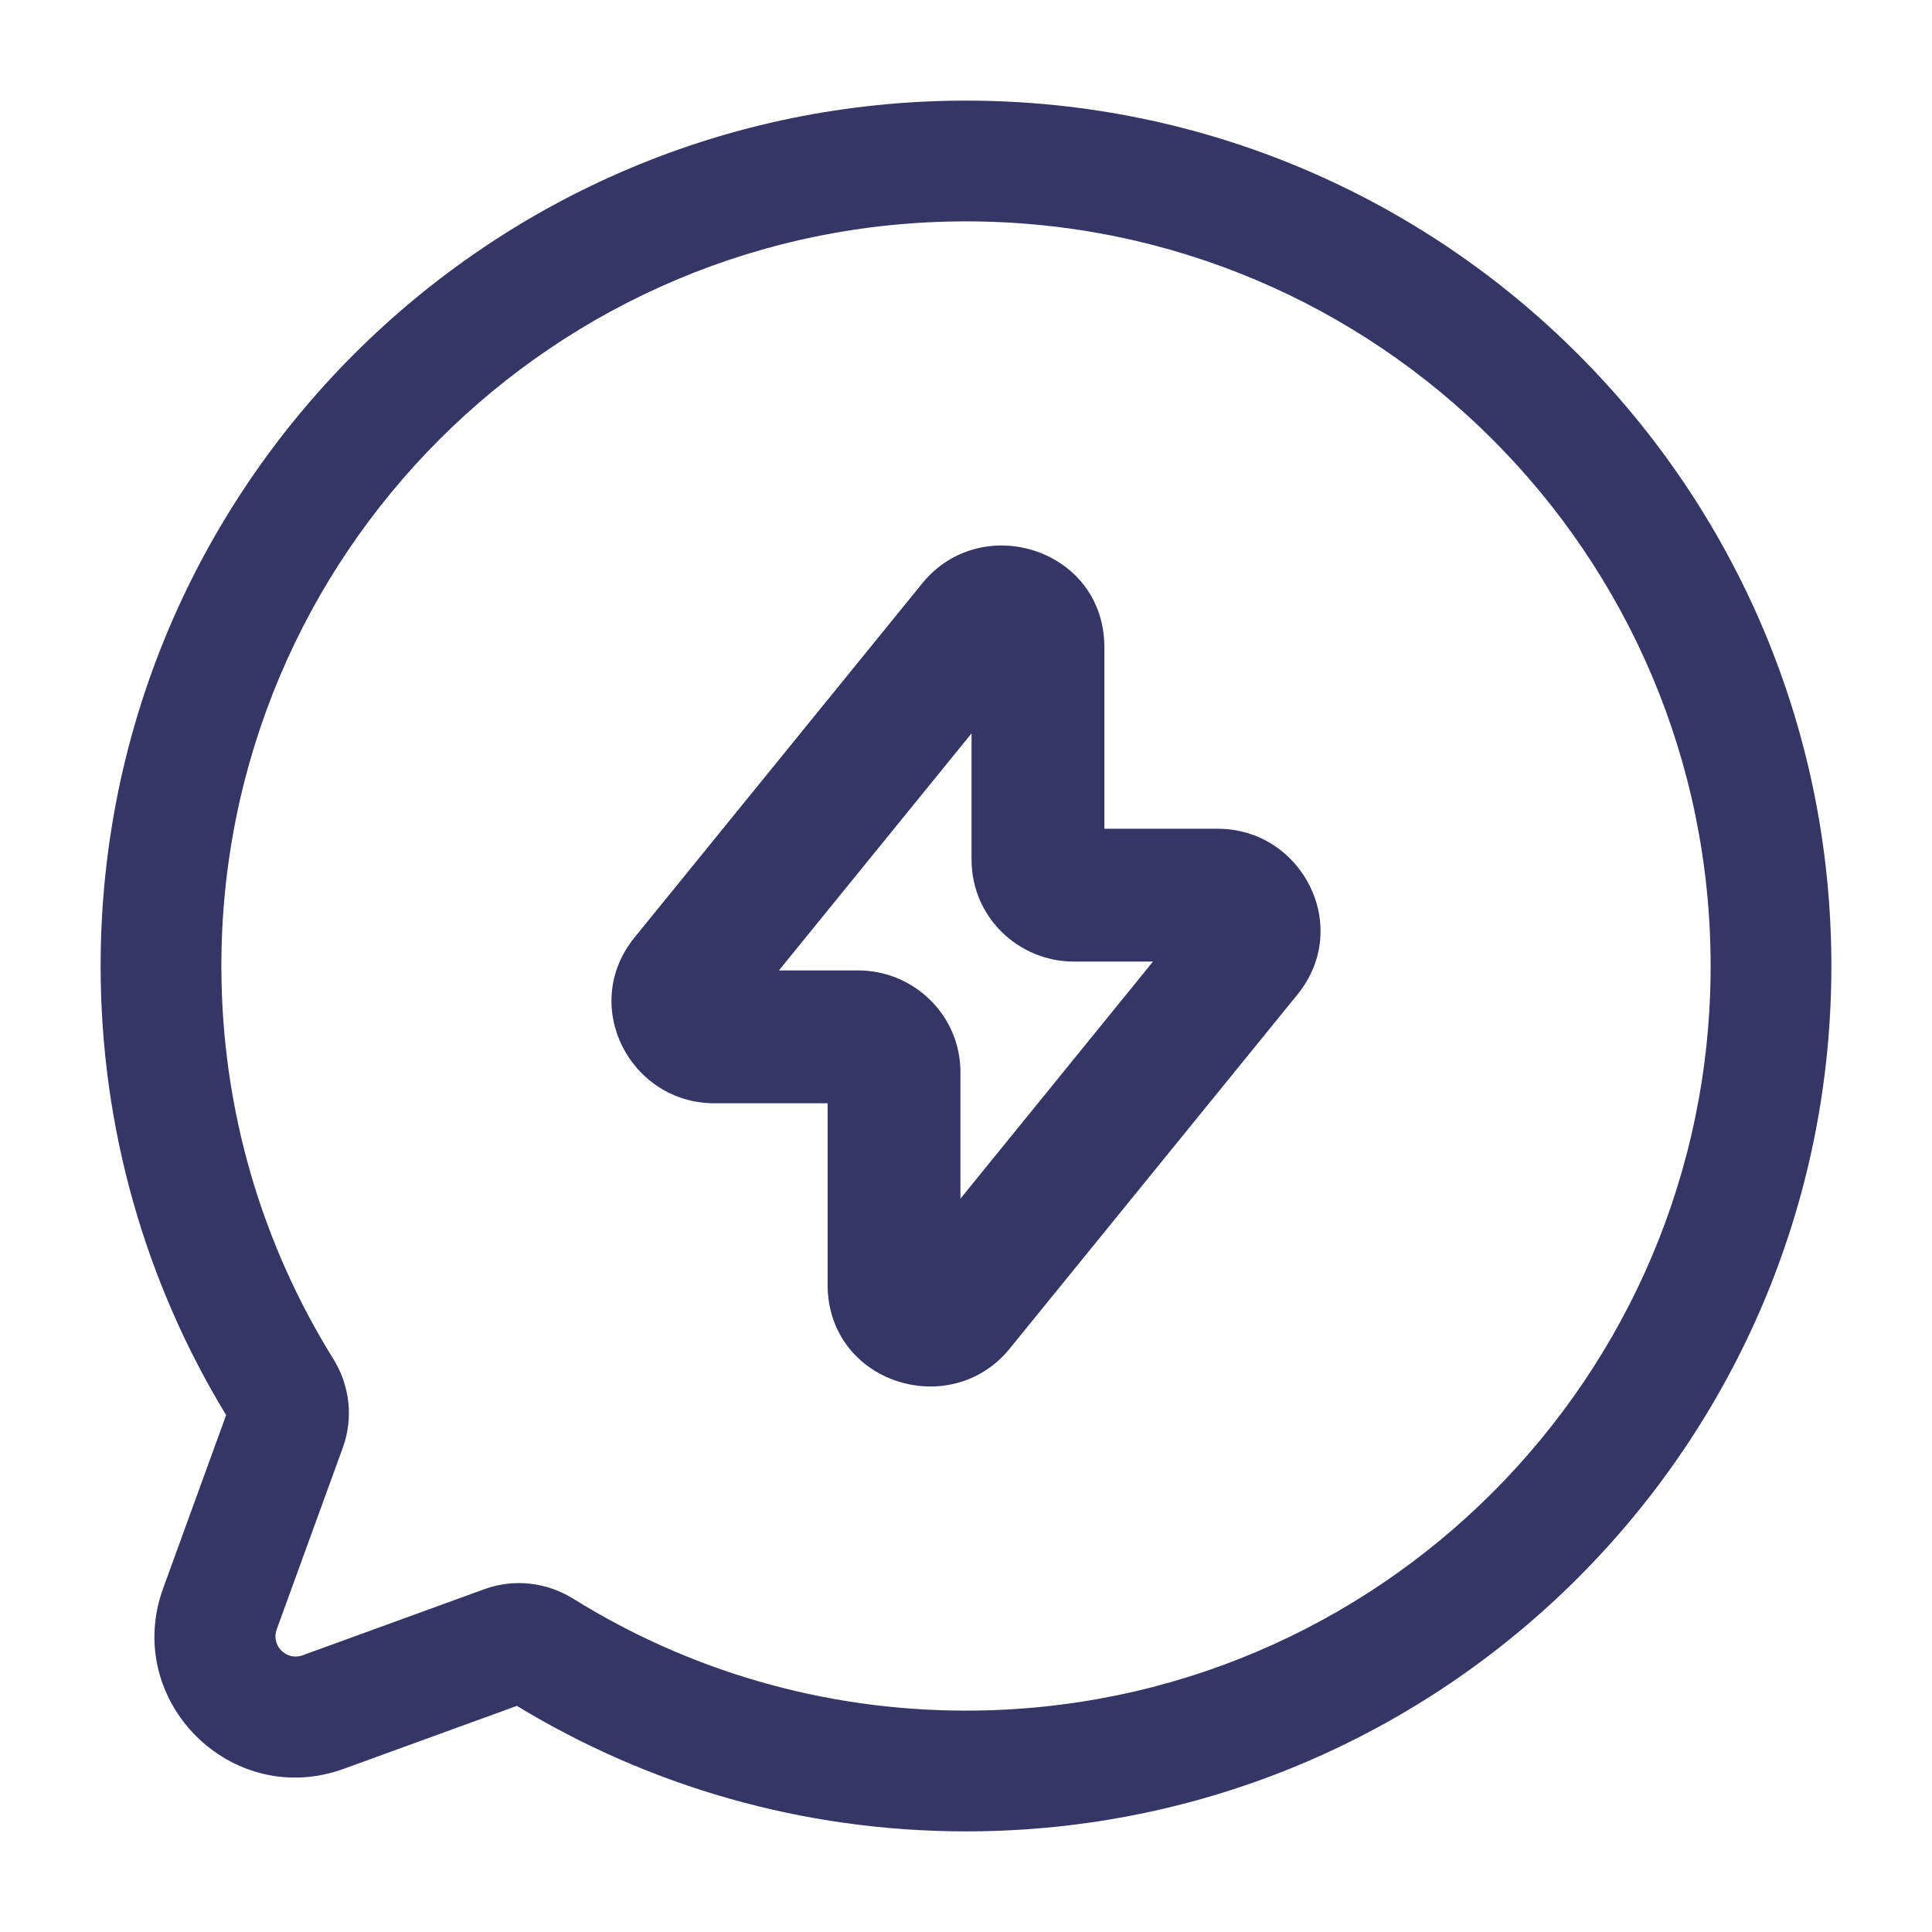 <svg width="24" height="24" viewBox="0 0 24 24" fill="none" xmlns="http://www.w3.org/2000/svg">
<path fill-rule="evenodd" clip-rule="evenodd" d="M13.719 8.041C13.719 6.819 12.193 6.341 11.457 7.246L7.883 11.645C7.195 12.492 7.829 13.705 8.873 13.705H10.281V15.959C10.281 17.181 11.807 17.659 12.542 16.754L16.117 12.355C16.805 11.508 16.171 10.295 15.127 10.295H13.719V8.041ZM9.676 12.055L12.069 9.11V10.68C12.069 11.391 12.65 11.945 13.34 11.945H14.323L11.931 14.89V13.32C11.931 12.609 11.35 12.055 10.66 12.055H9.676Z" fill="#353566"/>
<path fill-rule="evenodd" clip-rule="evenodd" d="M12 1.25C6.063 1.25 1.25 6.063 1.25 12C1.25 14.042 1.82 15.952 2.809 17.579L2.027 19.73C1.52 21.126 2.874 22.48 4.27 21.973L6.421 21.191C8.048 22.18 9.958 22.75 12 22.75C17.937 22.75 22.75 17.937 22.75 12C22.75 6.063 17.937 1.25 12 1.25ZM2.75 12C2.75 6.891 6.891 2.75 12 2.75C17.109 2.75 21.25 6.891 21.25 12C21.25 17.109 17.109 21.25 12 21.25C10.207 21.25 8.535 20.74 7.118 19.858C6.797 19.659 6.393 19.605 6.018 19.741L3.758 20.563C3.558 20.635 3.365 20.442 3.437 20.242L4.259 17.982C4.395 17.607 4.341 17.203 4.141 16.882C3.26 15.465 2.75 13.793 2.75 12Z" fill="#353566"/>
</svg>
